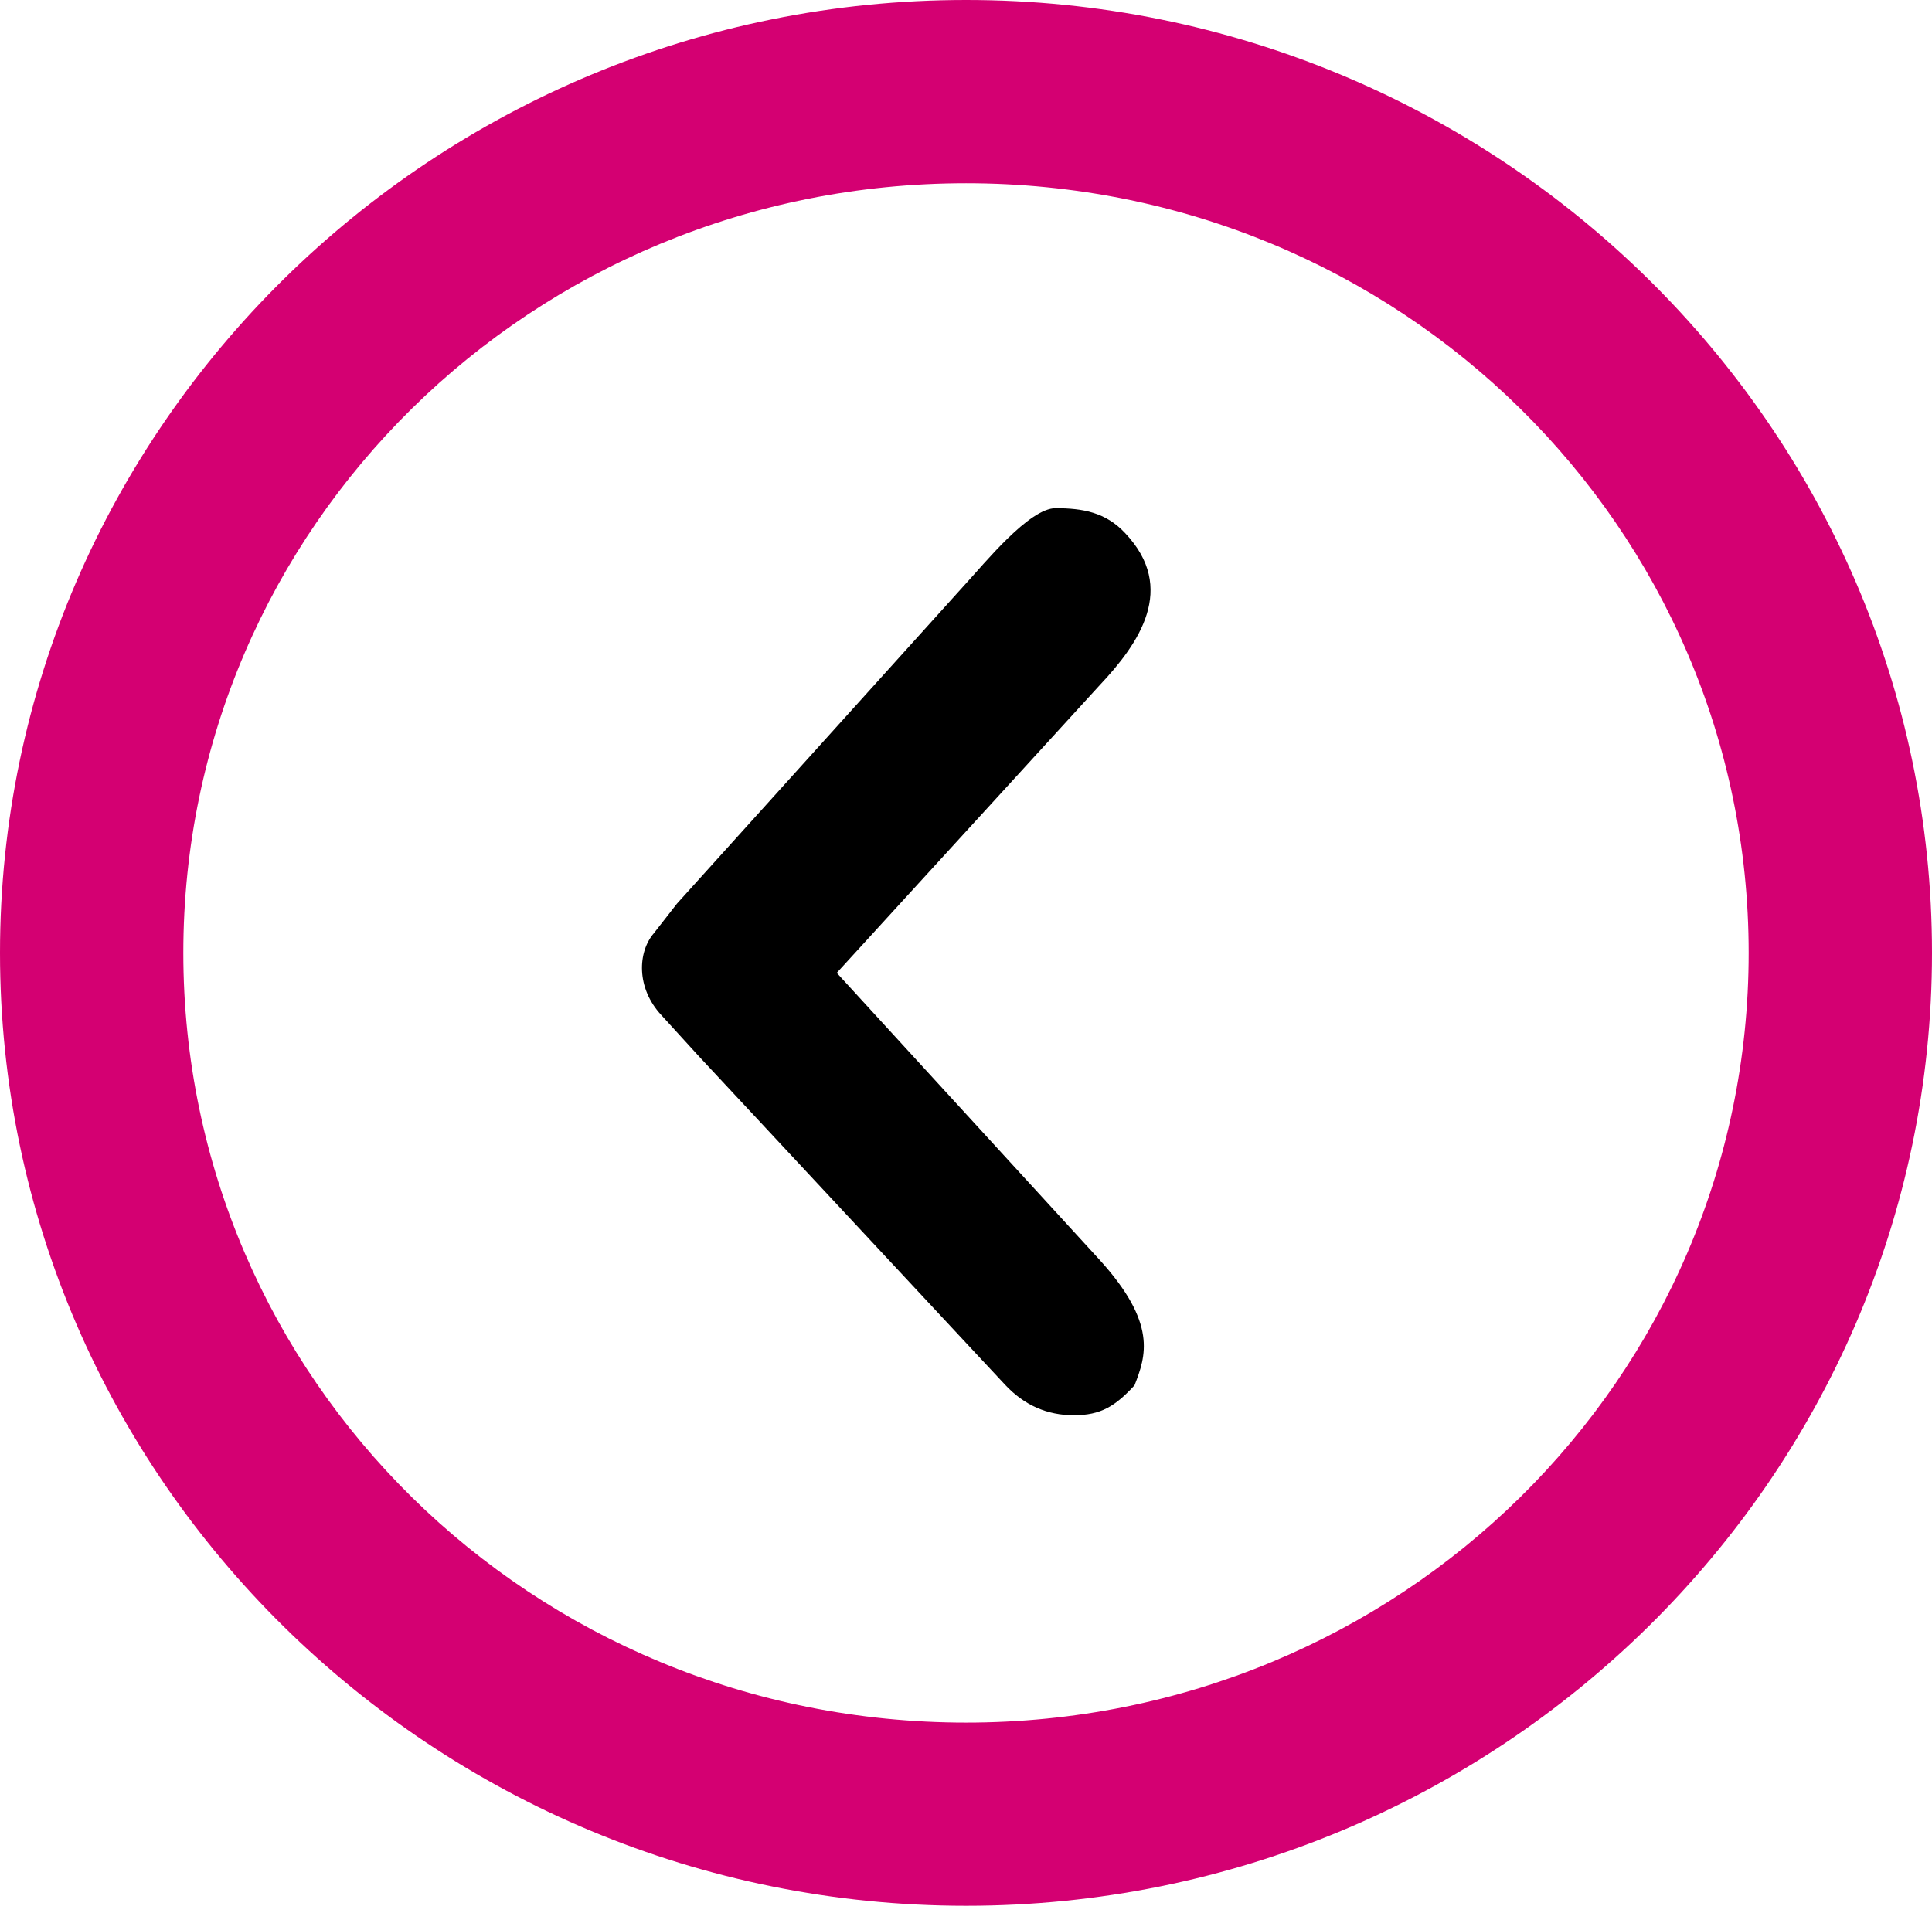 <?xml version="1.0" encoding="UTF-8" standalone="no"?>
<svg
   xmlns:dc="http://purl.org/dc/elements/1.1/"
   xmlns:cc="http://creativecommons.org/ns#"
   xmlns:rdf="http://www.w3.org/1999/02/22-rdf-syntax-ns#"
   xmlns:svg="http://www.w3.org/2000/svg"
   xmlns="http://www.w3.org/2000/svg"
   xmlns:sodipodi="http://sodipodi.sourceforge.net/DTD/sodipodi-0.dtd"
   xmlns:inkscape="http://www.inkscape.org/namespaces/inkscape"
   id="SvgjsSvg1000"
   version="1.1"
   width="32.163"
   height="31.734"
   viewBox="0 0 32.163 31.734"
   inkscape:version="0.91 r13725"
   sodipodi:docname="prev-rounded.svg">
  <sodipodi:namedview
     pagecolor="#ffffff"
     bordercolor="#666666"
     borderopacity="1"
     objecttolerance="10"
     gridtolerance="10"
     guidetolerance="10"
     inkscape:pageopacity="0"
     inkscape:pageshadow="2"
     inkscape:window-width="1855"
     inkscape:window-height="1056"
     id="namedview4218"
     showgrid="false"
     inkscape:zoom="10.429825"
     inkscape:cx="12.036011"
     inkscape:cy="12.292687"
     inkscape:window-x="65"
     inkscape:window-y="24"
     inkscape:window-maximized="1"
     inkscape:current-layer="layer2"
     fit-margin-top="0"
     fit-margin-left="0"
     fit-margin-right="0"
     fit-margin-bottom="0" />
  <title
     id="title4211">Oval 5 Copy</title>
  <desc
     id="desc4213">Created with Avocode.</desc>
  <defs
     id="SvgjsDefs1001" />
  <g
     inkscape:groupmode="layer"
     id="layer2"
     inkscape:label="Layer 1"
     style="display:inline"
     transform="translate(-0.138,-0.085)">
    <path
       style="color:#000000;font-style:normal;font-variant:normal;font-weight:normal;font-stretch:normal;font-size:medium;line-height:normal;font-family:sans-serif;text-indent:0;text-align:start;text-decoration:none;text-decoration-line:none;text-decoration-style:solid;text-decoration-color:#000000;letter-spacing:normal;word-spacing:normal;text-transform:none;direction:ltr;block-progression:tb;writing-mode:lr-tb;baseline-shift:baseline;text-anchor:start;white-space:normal;clip-rule:nonzero;display:inline;overflow:visible;visibility:visible;opacity:1;isolation:auto;mix-blend-mode:normal;color-interpolation:sRGB;color-interpolation-filters:linearRGB;solid-color:#000000;solid-opacity:1;fill-opacity:1;fill-rule:nonzero;stroke:none;stroke-width:1;stroke-linecap:butt;stroke-linejoin:miter;stroke-miterlimit:4;stroke-dasharray:none;stroke-dashoffset:0;stroke-opacity:1;color-rendering:auto;image-rendering:auto;shape-rendering:auto;text-rendering:auto;enable-background:accumulate"
       d="m 17.714,8.548 c 0.444,0 0.833,0.066 1.158,0.418 0.861,0.914 0.235,1.827 -0.428,2.53 l -4.376,4.789 4.376,4.779 c 0.963,1.06 0.771,1.601 0.581,2.089 -0.323,0.35 -0.563,0.498 -1.01,0.498 -0.441,0 -0.826,-0.162 -1.153,-0.516 l -5.105,-5.478 -0.608,-0.667 c -0.423,-0.454 -0.395,-1.053 -0.125,-1.366 l 0.384,-0.492 4.799,-5.318 c 0.325,-0.352 1.063,-1.267 1.507,-1.267 z"
       id="SvgjsPath1012-3-3"
       inkscape:connector-curvature="0"
       sodipodi:nodetypes="scccccsccccccs" />
    <path
       style="color:#000000;font-style:normal;font-variant:normal;font-weight:normal;font-stretch:normal;font-size:medium;line-height:normal;font-family:sans-serif;text-indent:0;text-align:start;text-decoration:none;text-decoration-line:none;text-decoration-style:solid;text-decoration-color:#000000;letter-spacing:normal;word-spacing:normal;text-transform:none;direction:ltr;block-progression:tb;writing-mode:lr-tb;baseline-shift:baseline;text-anchor:start;white-space:normal;clip-rule:nonzero;display:inline;overflow:visible;visibility:visible;opacity:1;isolation:auto;mix-blend-mode:normal;color-interpolation:sRGB;color-interpolation-filters:linearRGB;solid-color:#000000;solid-opacity:1;fill:#d40072;fill-opacity:1;fill-rule:nonzero;stroke:none;stroke-width:2.542;stroke-linecap:butt;stroke-linejoin:miter;stroke-miterlimit:50;stroke-dasharray:none;stroke-dashoffset:0;stroke-opacity:1;color-rendering:auto;image-rendering:auto;shape-rendering:auto;text-rendering:auto;enable-background:accumulate"
       d="m 16.221,0.085 c 8.851,0 16.08,7.11 16.08,15.867 0,8.757 -7.229,15.867 -16.08,15.867 -8.851,0 -16.083,-7.11 -16.083,-15.867 0,-8.757 7.231,-15.867 16.083,-15.867 z m 0,3.052 c -7.227,0 -13.031,5.731 -13.031,12.815 0,7.084 5.804,12.817 13.031,12.817 7.227,0 13.028,-5.733 13.028,-12.817 0,-7.084 -5.802,-12.815 -13.028,-12.815 z"
       id="path4435-6"
       inkscape:connector-curvature="0" />
  </g>
  <g
     inkscape:groupmode="layer"
     id="layer3"
     inkscape:label="circle"
     style="display:inline"
     transform="translate(-0.138,-0.085)" />
</svg>
